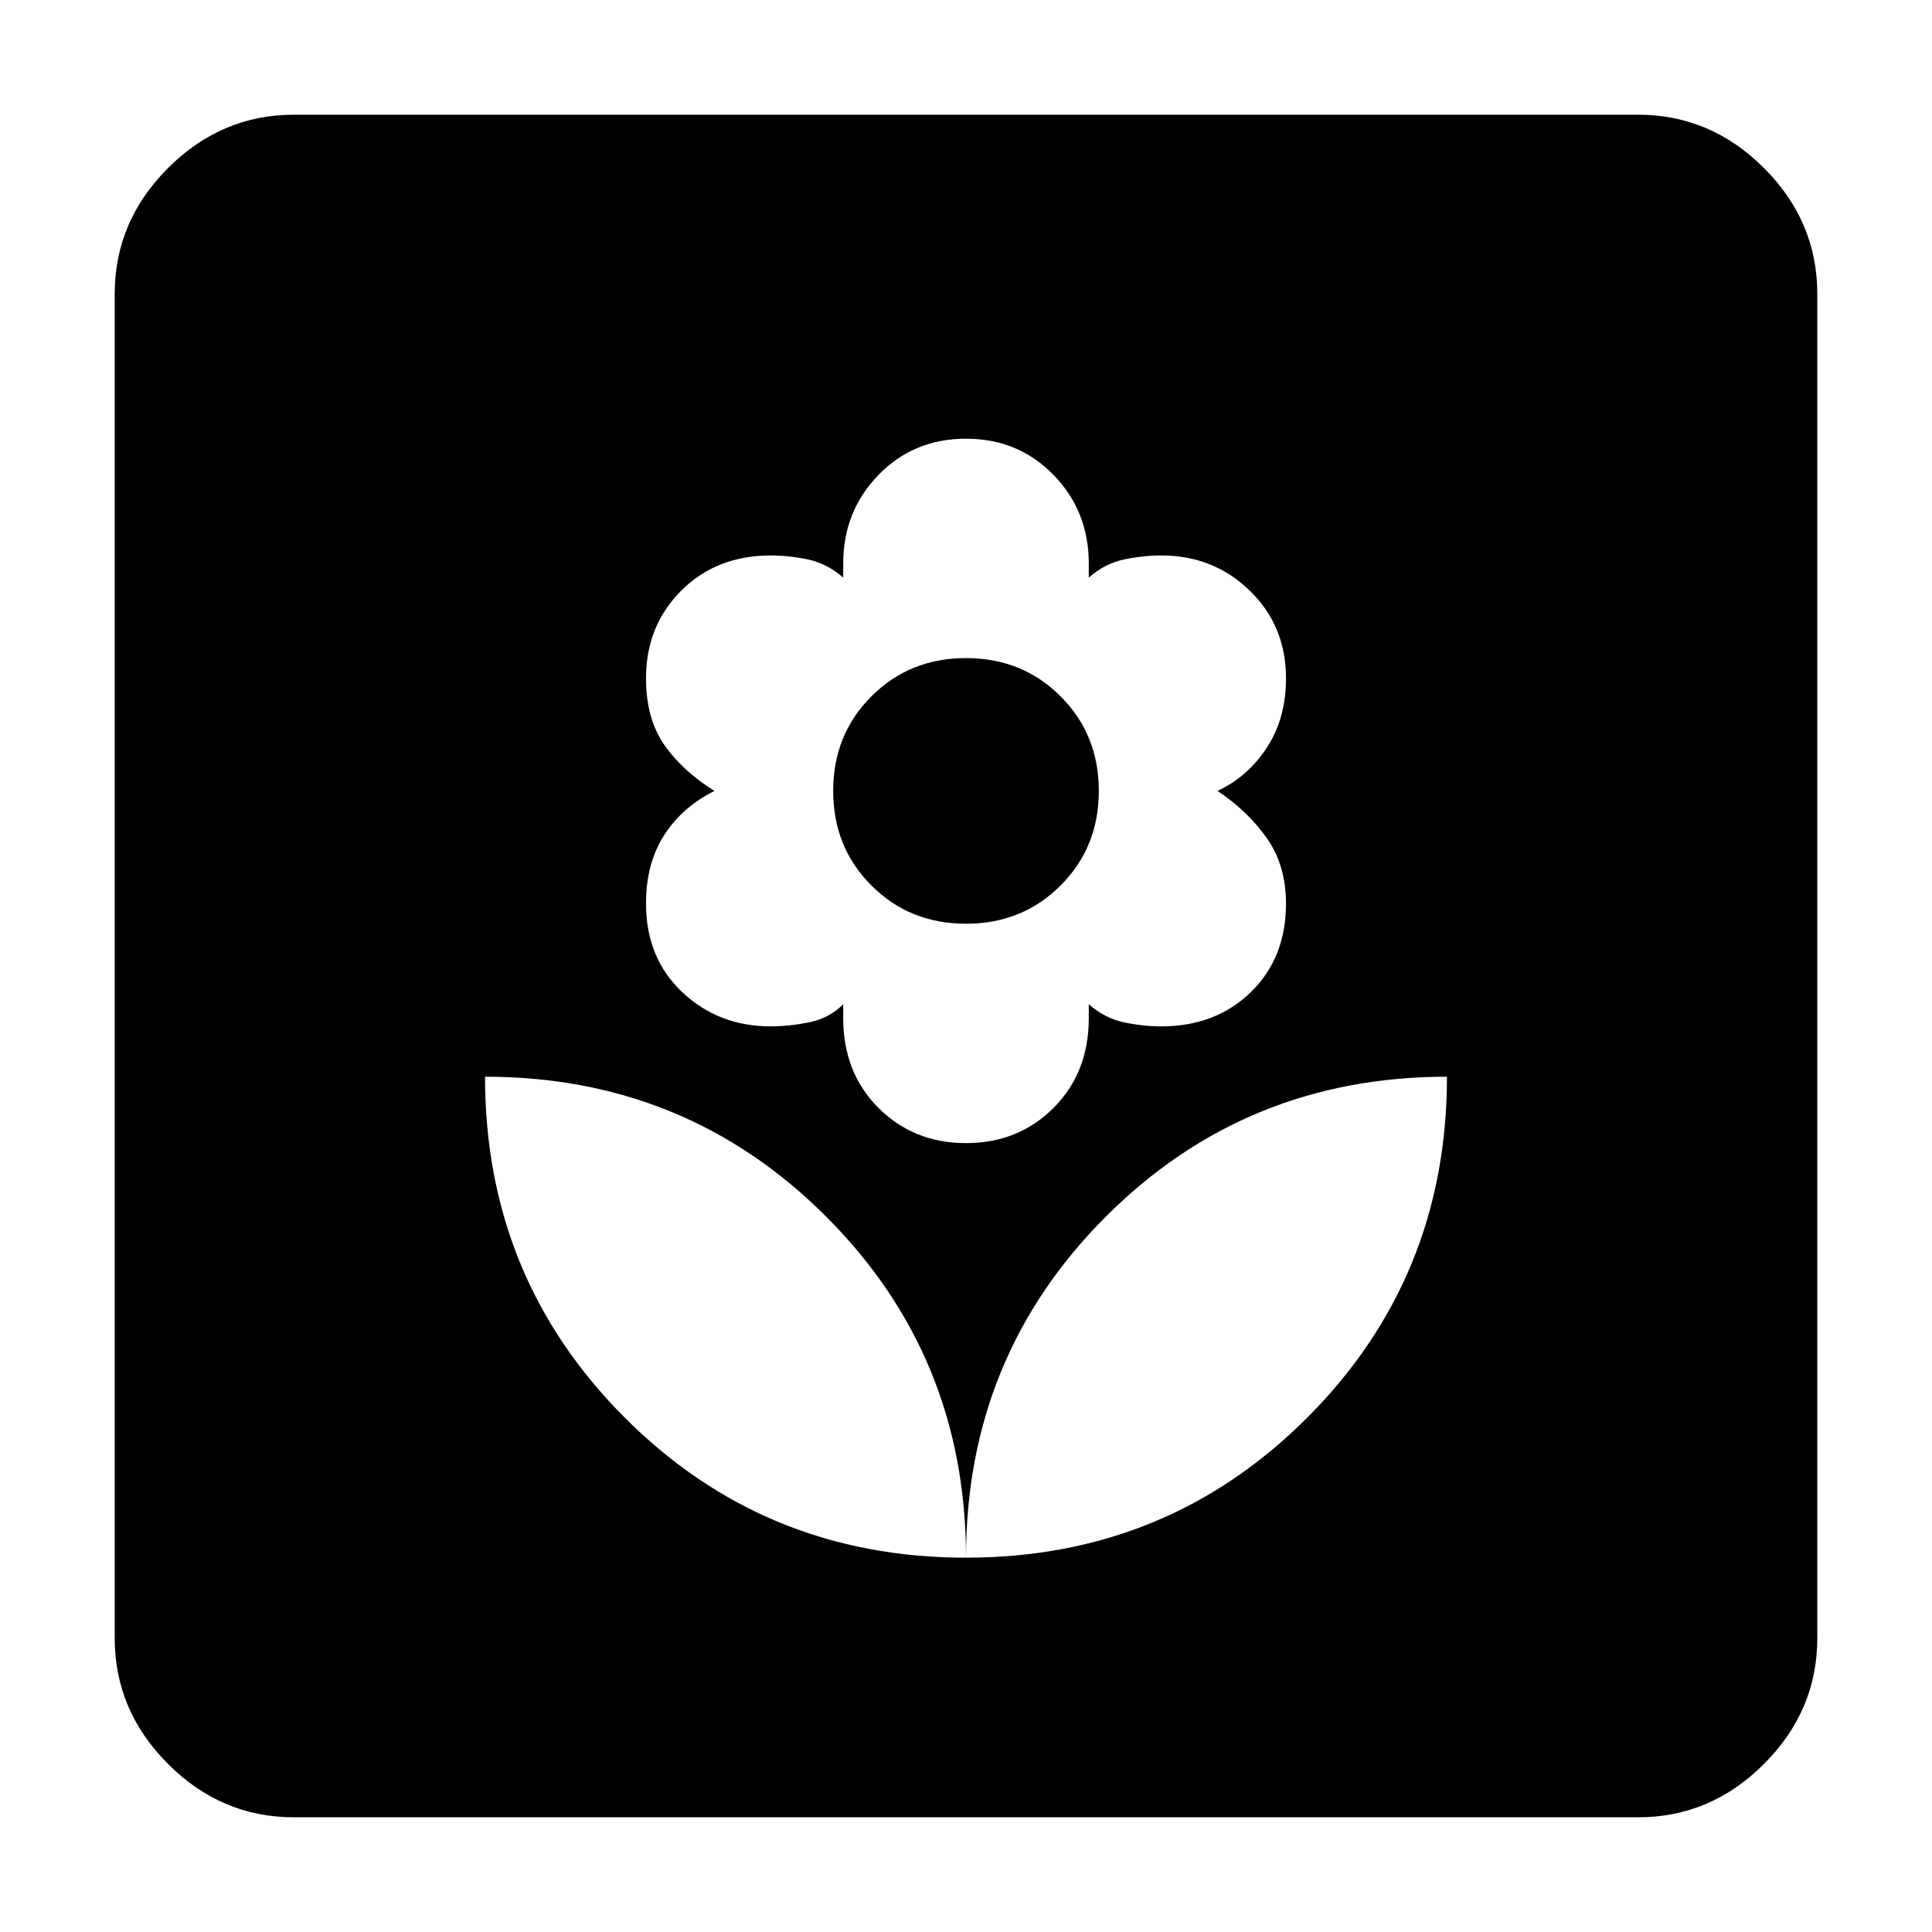 <svg xmlns="http://www.w3.org/2000/svg" height="40" width="40"><path d="M20 32.25Q24.167 32.25 27.062 29.354Q29.958 26.458 29.958 22.292Q25.792 22.292 22.896 25.188Q20 28.083 20 32.25ZM20 32.25Q20 28.083 17.104 25.188Q14.208 22.292 10.042 22.292Q10.042 26.458 12.938 29.354Q15.833 32.25 20 32.25ZM20 23.667Q21.083 23.667 21.812 22.938Q22.542 22.208 22.542 21.083V20.792Q22.875 21.083 23.271 21.167Q23.667 21.25 24.042 21.25Q25.167 21.25 25.896 20.542Q26.625 19.833 26.625 18.708Q26.625 17.917 26.229 17.354Q25.833 16.792 25.208 16.375Q25.833 16.083 26.229 15.479Q26.625 14.875 26.625 14.042Q26.625 12.958 25.875 12.229Q25.125 11.5 24.042 11.5Q23.667 11.5 23.271 11.583Q22.875 11.667 22.542 11.958V11.667Q22.542 10.583 21.812 9.833Q21.083 9.083 20 9.083Q18.917 9.083 18.188 9.833Q17.458 10.583 17.458 11.667V11.958Q17.125 11.667 16.729 11.583Q16.333 11.5 15.958 11.5Q14.833 11.5 14.104 12.229Q13.375 12.958 13.375 14.042Q13.375 14.875 13.75 15.417Q14.125 15.958 14.792 16.375Q14.125 16.708 13.75 17.292Q13.375 17.875 13.375 18.708Q13.375 19.833 14.125 20.542Q14.875 21.25 15.958 21.25Q16.333 21.25 16.75 21.167Q17.167 21.083 17.458 20.792V21.083Q17.458 22.208 18.188 22.938Q18.917 23.667 20 23.667ZM20 19.125Q18.833 19.125 18.042 18.333Q17.25 17.542 17.25 16.375Q17.25 15.208 18.042 14.417Q18.833 13.625 20 13.625Q21.167 13.625 21.958 14.417Q22.75 15.208 22.75 16.375Q22.75 17.542 21.958 18.333Q21.167 19.125 20 19.125ZM6.083 37.625Q4.583 37.625 3.479 36.521Q2.375 35.417 2.375 33.917V6.083Q2.375 4.583 3.479 3.479Q4.583 2.375 6.083 2.375H33.917Q35.417 2.375 36.521 3.479Q37.625 4.583 37.625 6.083V33.917Q37.625 35.417 36.521 36.521Q35.417 37.625 33.917 37.625Z"/></svg>